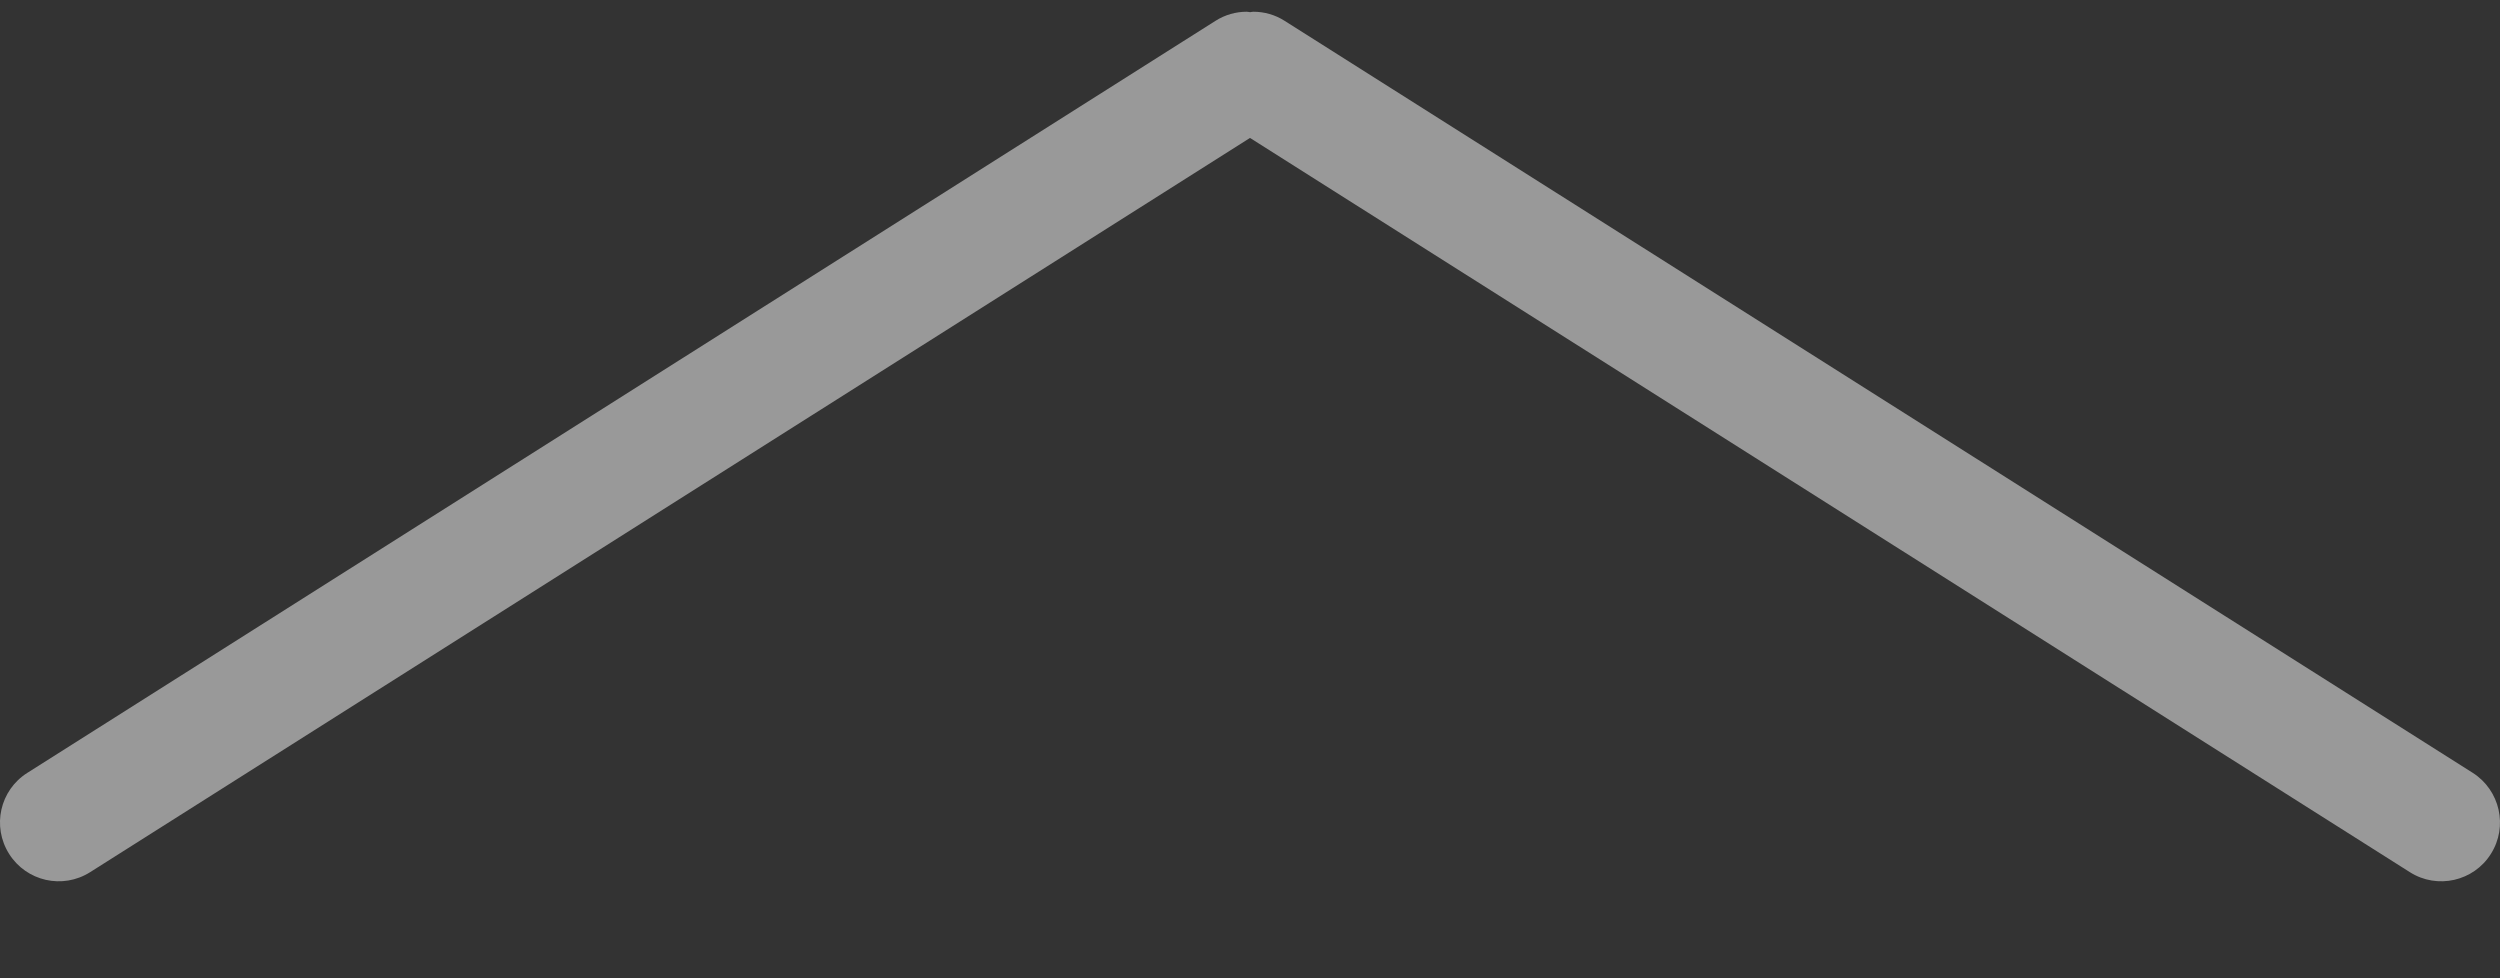 <svg width="23" height="9" viewBox="0 0 23 9" fill="none" xmlns="http://www.w3.org/2000/svg">
<rect x="0" y="0" width="23" height="9" fill="#333333" stroke="none"/>
<path d="M22.916 7.856C22.758 8.108 22.423 8.184 22.171 8.024L11.5 1.269L0.829 8.024C0.576 8.184 0.243 8.108 0.084 7.856C-0.076 7.603 -0.001 7.269 0.252 7.11L11.182 0.192C11.272 0.135 11.371 0.108 11.47 0.108C11.481 0.108 11.49 0.111 11.501 0.112C11.511 0.111 11.521 0.108 11.531 0.108C11.63 0.108 11.73 0.135 11.819 0.192L22.749 7.11C23 7.27 23.076 7.604 22.916 7.856Z" fill="white" fill-opacity="0.5"/>
</svg>
